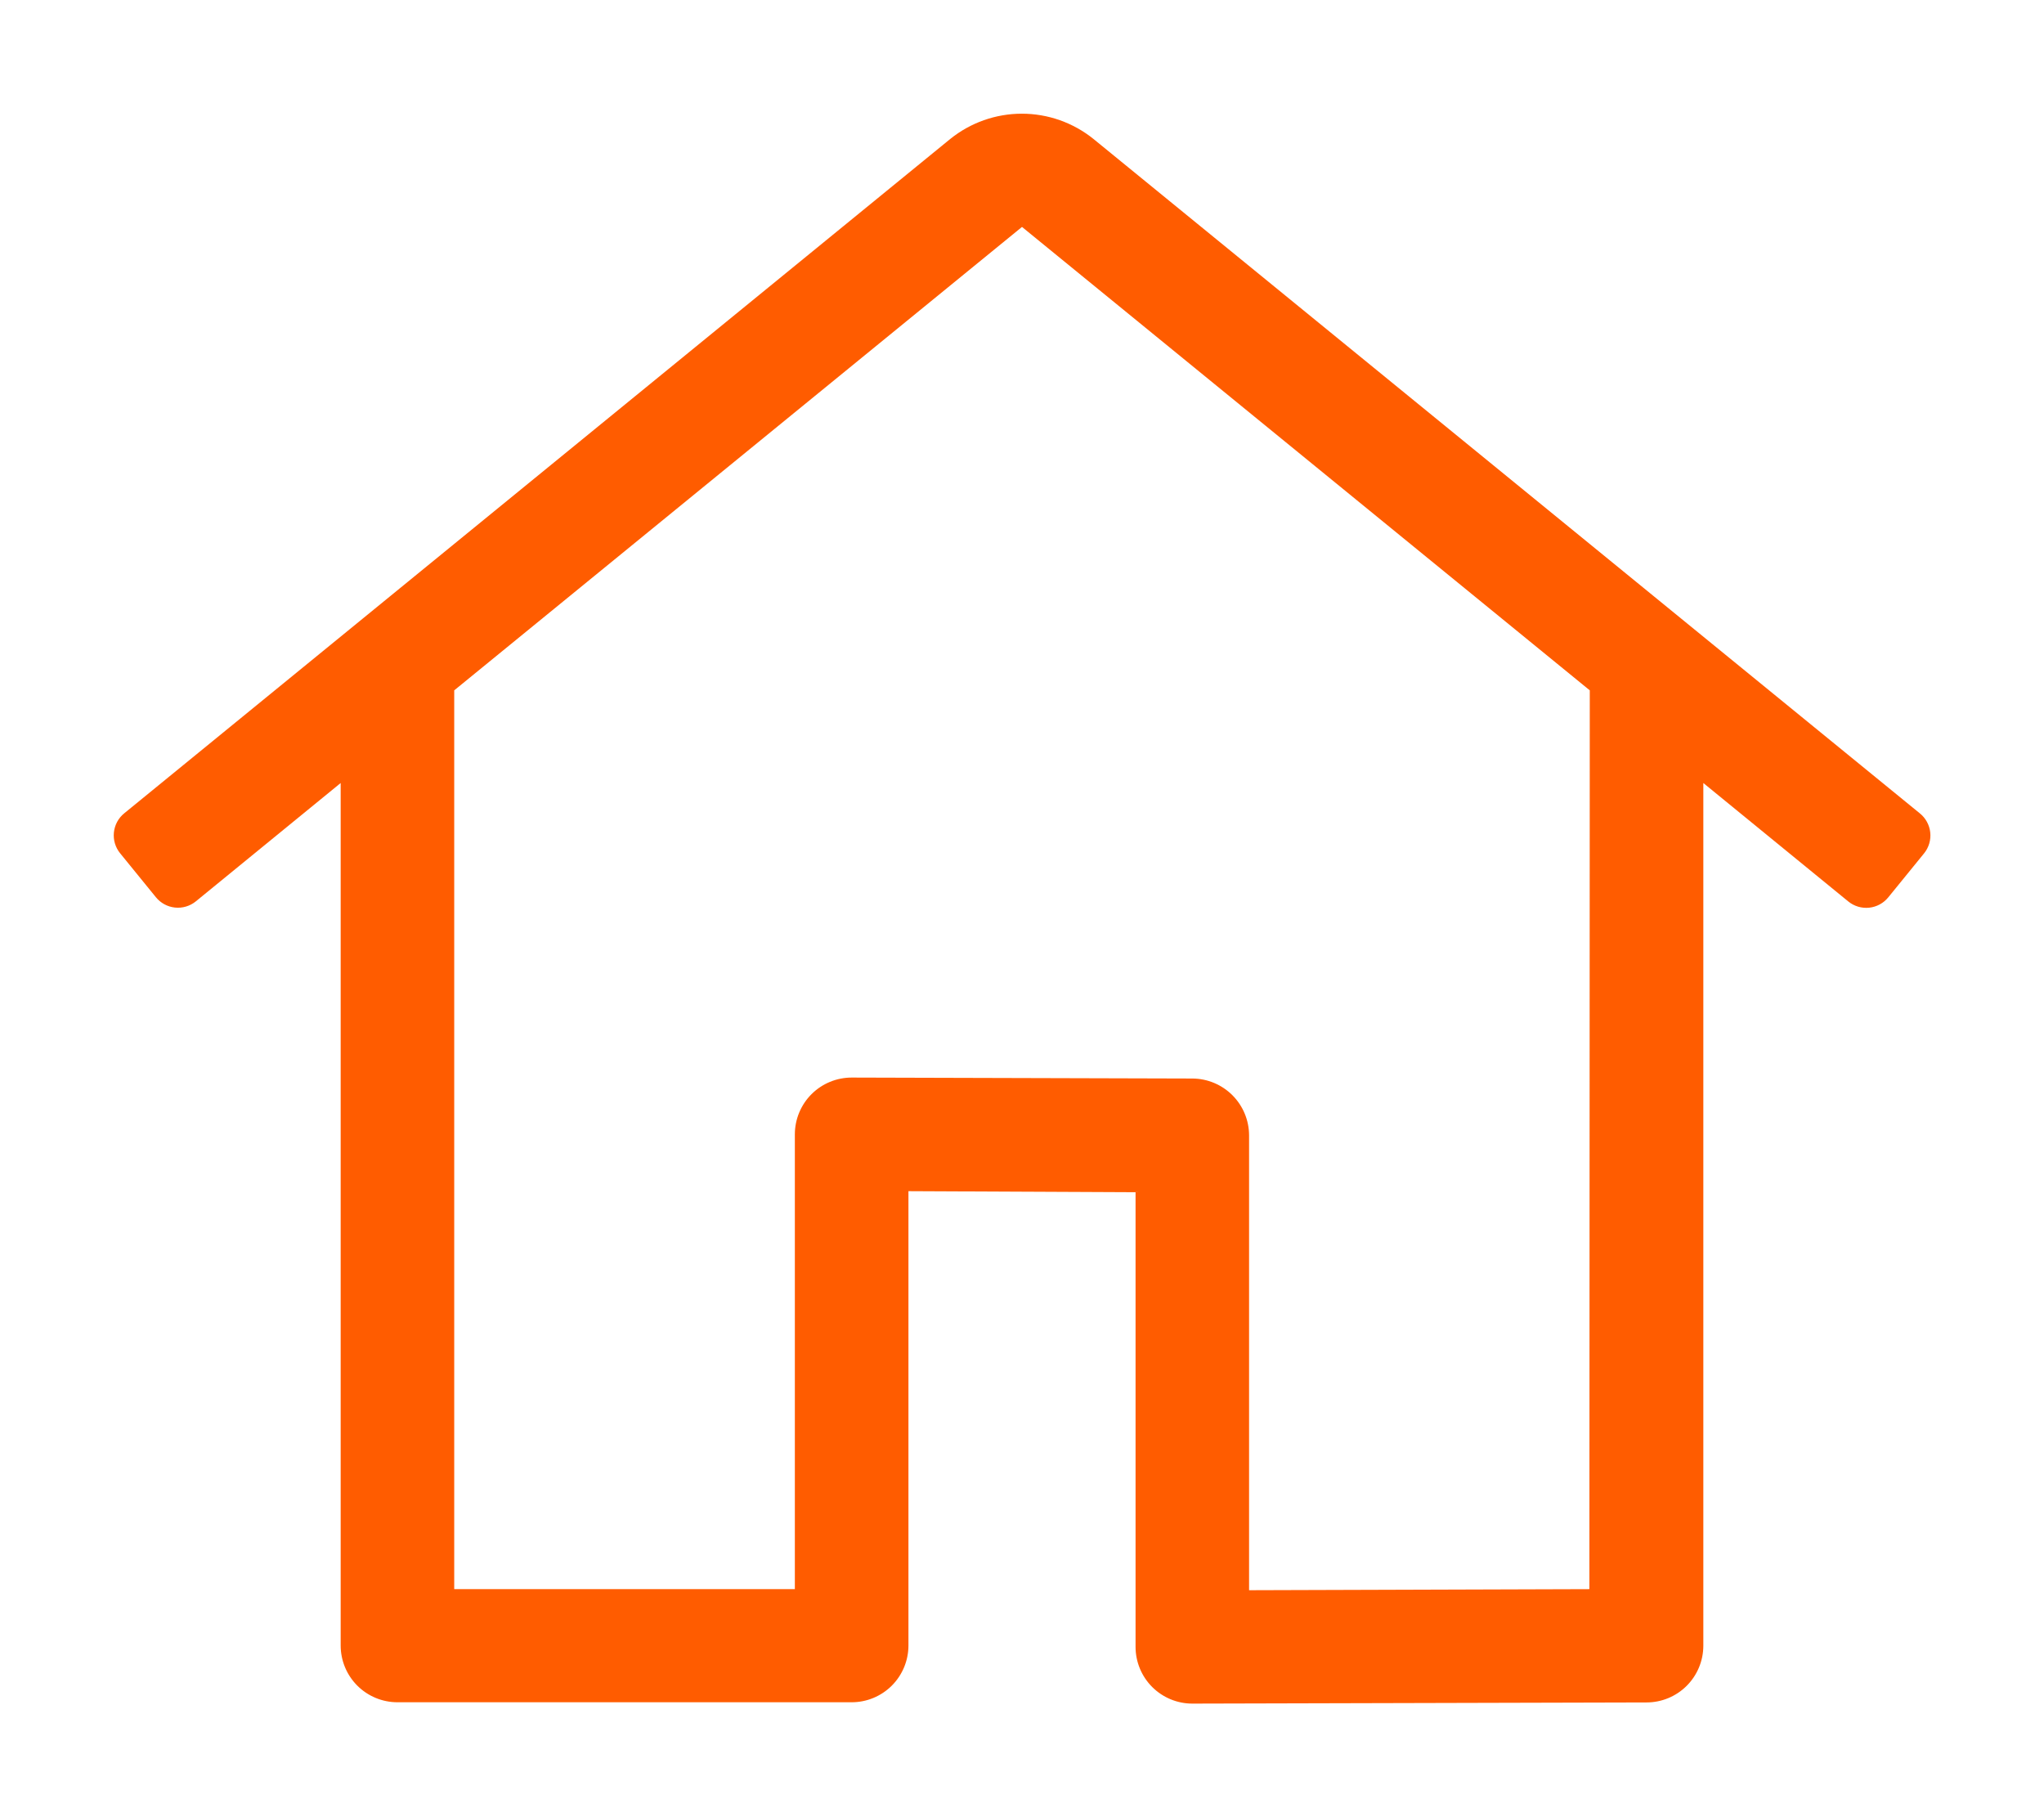 <svg width="576" height="512" viewBox="0 0 576 512" fill="none" xmlns="http://www.w3.org/2000/svg">
<path d="M541 229.16L308.15 39.16C302.431 34.548 295.306 32.033 287.96 32.033C280.613 32.033 273.488 34.548 267.77 39.16L35 229.16C33.358 230.498 32.313 232.433 32.096 234.54C31.878 236.647 32.506 238.755 33.84 240.4L43.94 252.81C45.273 254.445 47.197 255.487 49.295 255.71C51.392 255.933 53.493 255.318 55.14 254L96 220.62V463.62C96 467.863 97.686 471.933 100.686 474.934C103.687 477.934 107.756 479.62 112 479.62H240C244.243 479.62 248.313 477.934 251.314 474.934C254.314 471.933 256 467.863 256 463.62V335.62L320 335.92V464C320 468.243 321.686 472.313 324.686 475.314C327.687 478.314 331.756 480 336 480L464 479.67C468.243 479.67 472.313 477.984 475.314 474.984C478.314 471.983 480 467.914 480 463.67V220.62L520.86 254C522.506 255.337 524.615 255.966 526.725 255.749C528.834 255.531 530.771 254.485 532.11 252.84L542.21 240.43C542.872 239.611 543.367 238.67 543.664 237.66C543.962 236.65 544.057 235.591 543.945 234.544C543.833 233.497 543.515 232.482 543.009 231.558C542.504 230.634 541.821 229.819 541 229.16V229.16ZM447.89 447.75H447.99L351.99 448.05V319.88C351.977 315.649 350.294 311.595 347.307 308.598C344.32 305.602 340.271 303.906 336.04 303.88L240.04 303.61C237.934 303.603 235.849 304.012 233.902 304.814C231.955 305.615 230.185 306.792 228.694 308.279C227.203 309.765 226.02 311.531 225.213 313.476C224.405 315.42 223.99 317.505 223.99 319.61V447.75H128V194.51L288 63.94L448 194.51L447.89 447.75Z" fill="#FF5C00"/>
</svg>
